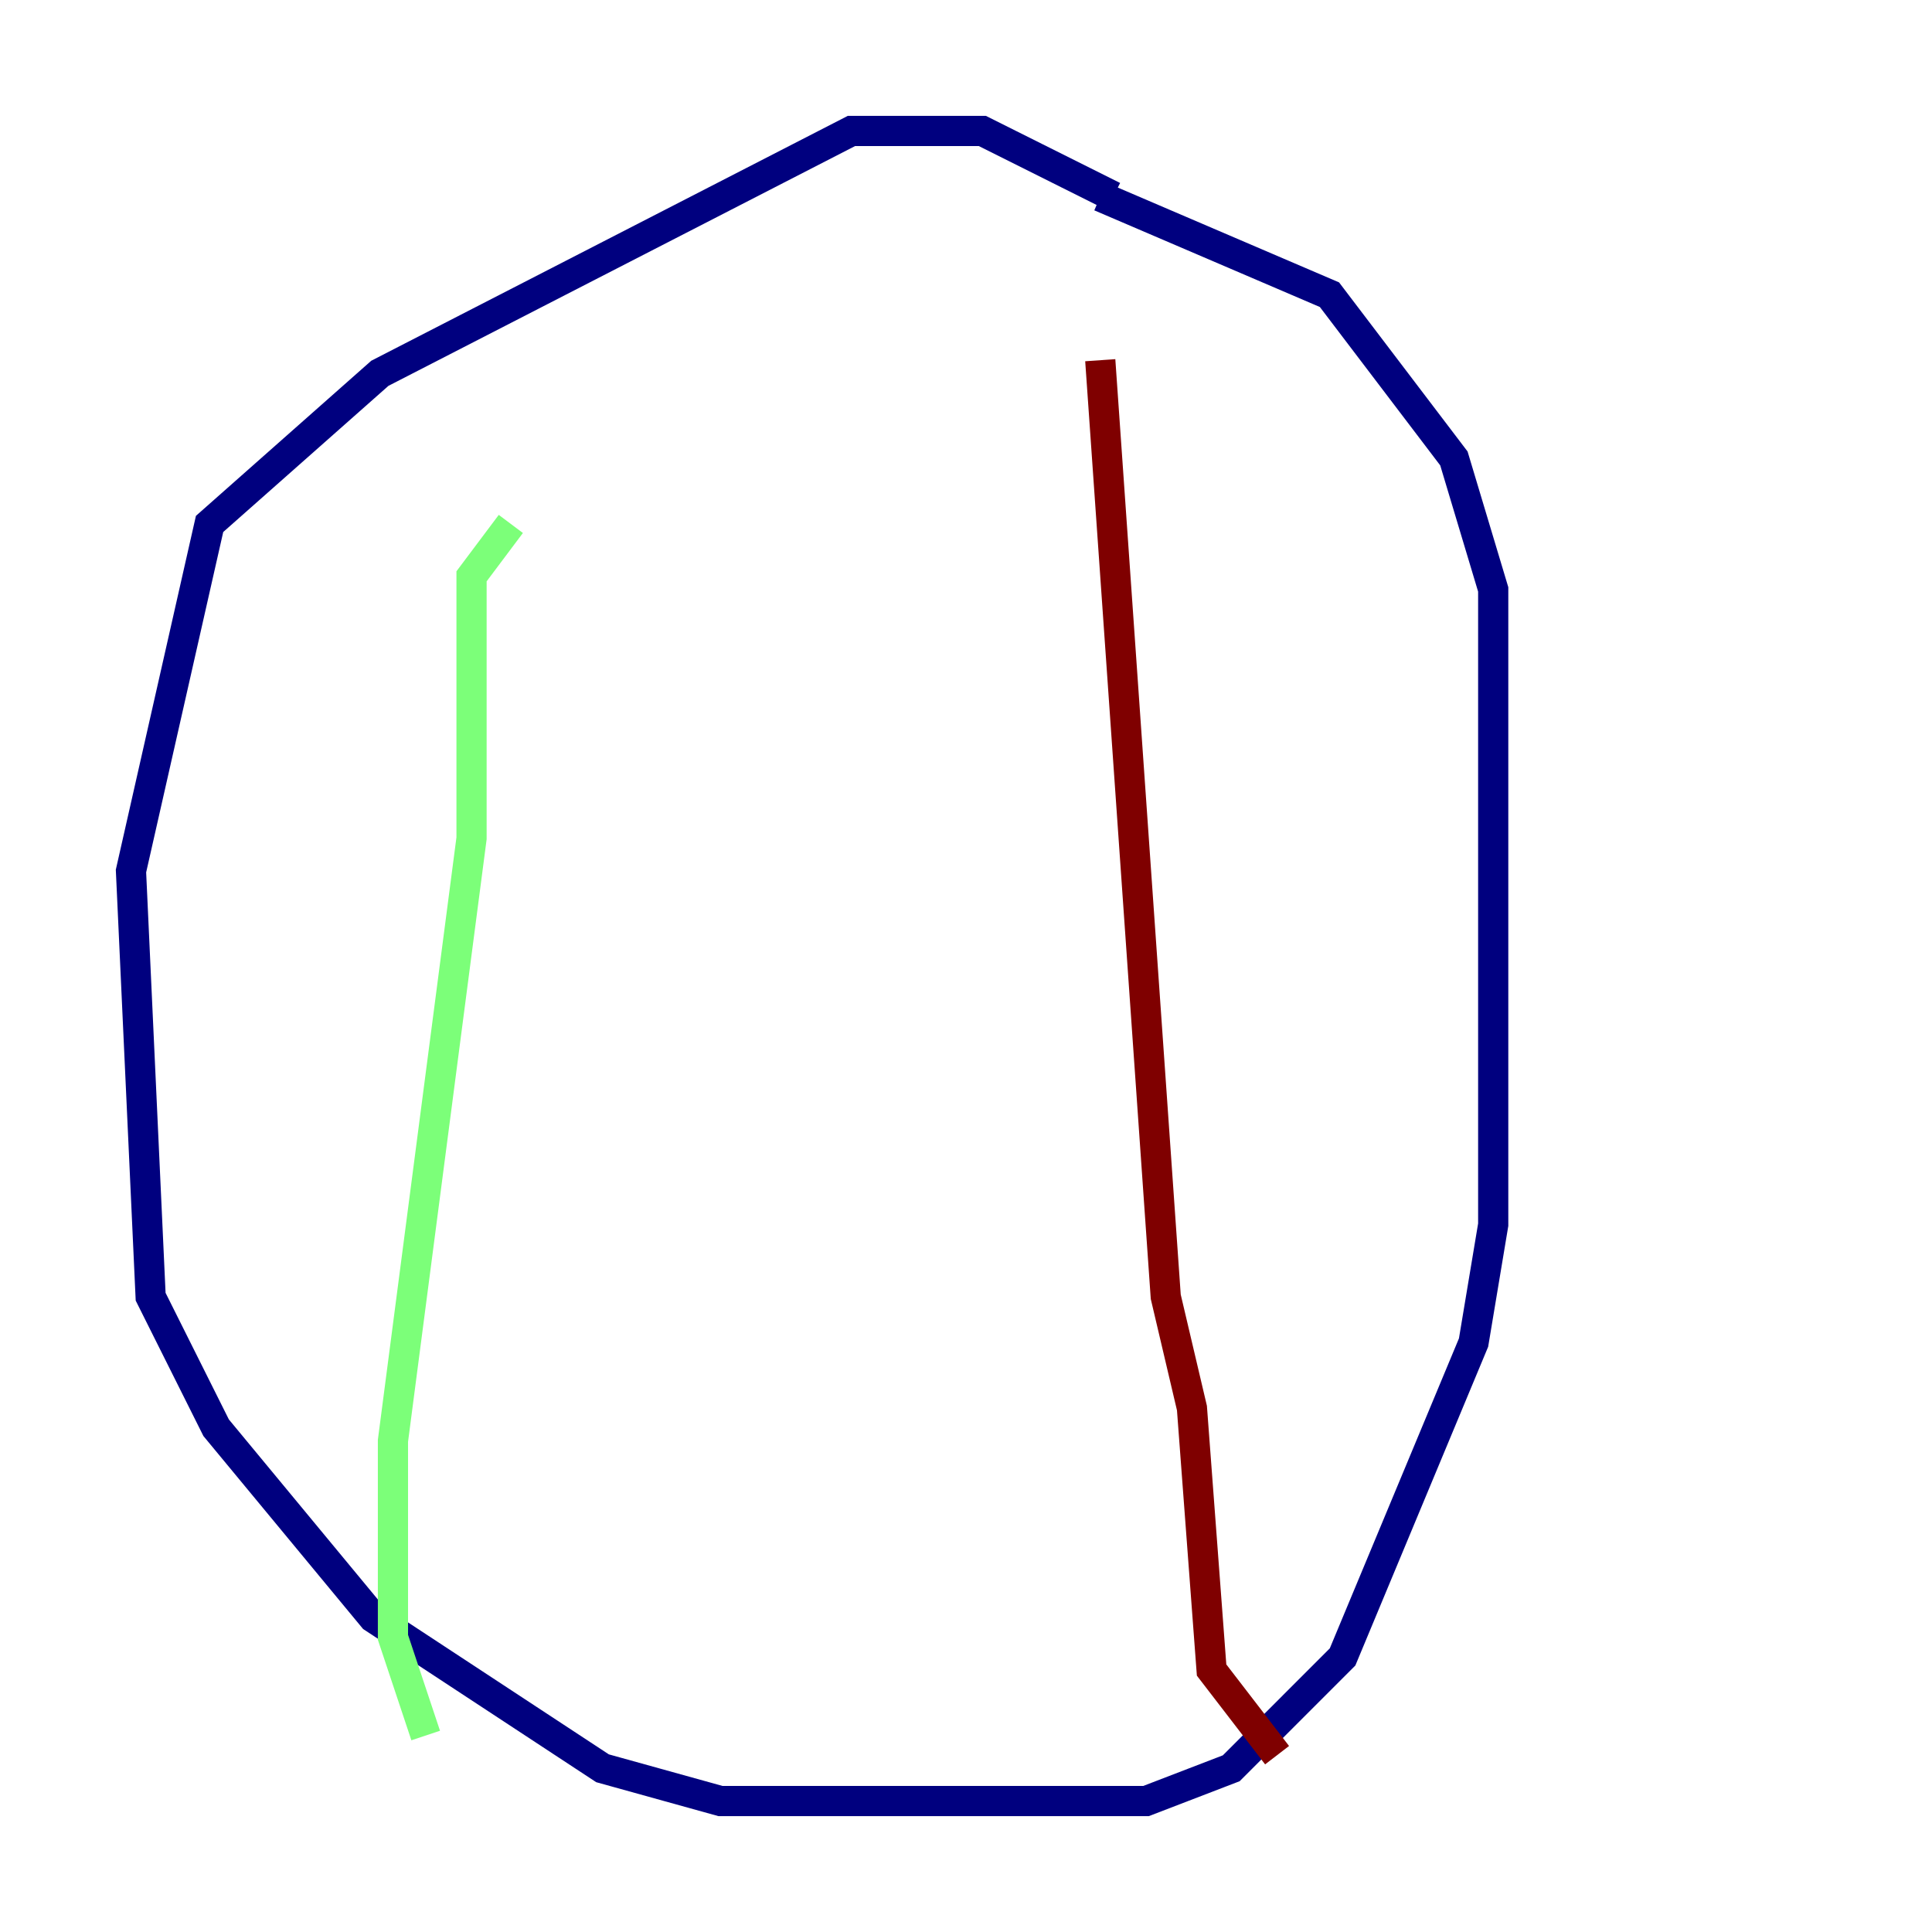 <?xml version="1.0" encoding="utf-8" ?>
<svg baseProfile="tiny" height="128" version="1.2" viewBox="0,0,128,128" width="128" xmlns="http://www.w3.org/2000/svg" xmlns:ev="http://www.w3.org/2001/xml-events" xmlns:xlink="http://www.w3.org/1999/xlink"><defs /><polyline fill="none" points="73.763,13.017 65.085,8.678 56.407,8.678 25.166,24.732 13.885,34.712 8.678,57.709 9.98,85.912 14.319,94.59 24.732,107.173 39.919,117.153 47.729,119.322 72.027,119.322 75.932,119.322 81.573,117.153 88.949,109.776 97.627,88.949 98.929,81.139 98.929,39.051 96.325,30.373 88.081,19.525 72.895,13.017" stroke="#00007f" stroke-width="2" /><polyline fill="none" points="28.203,114.983 26.034,108.475 26.034,95.458 31.241,55.539 31.241,38.183 33.844,34.712" stroke="#7cff79" stroke-width="2" /><polyline fill="none" points="84.61,116.285 80.271,110.644 78.969,93.288 77.234,85.912 72.895,23.864" stroke="#7f0000" stroke-width="2" /></svg>